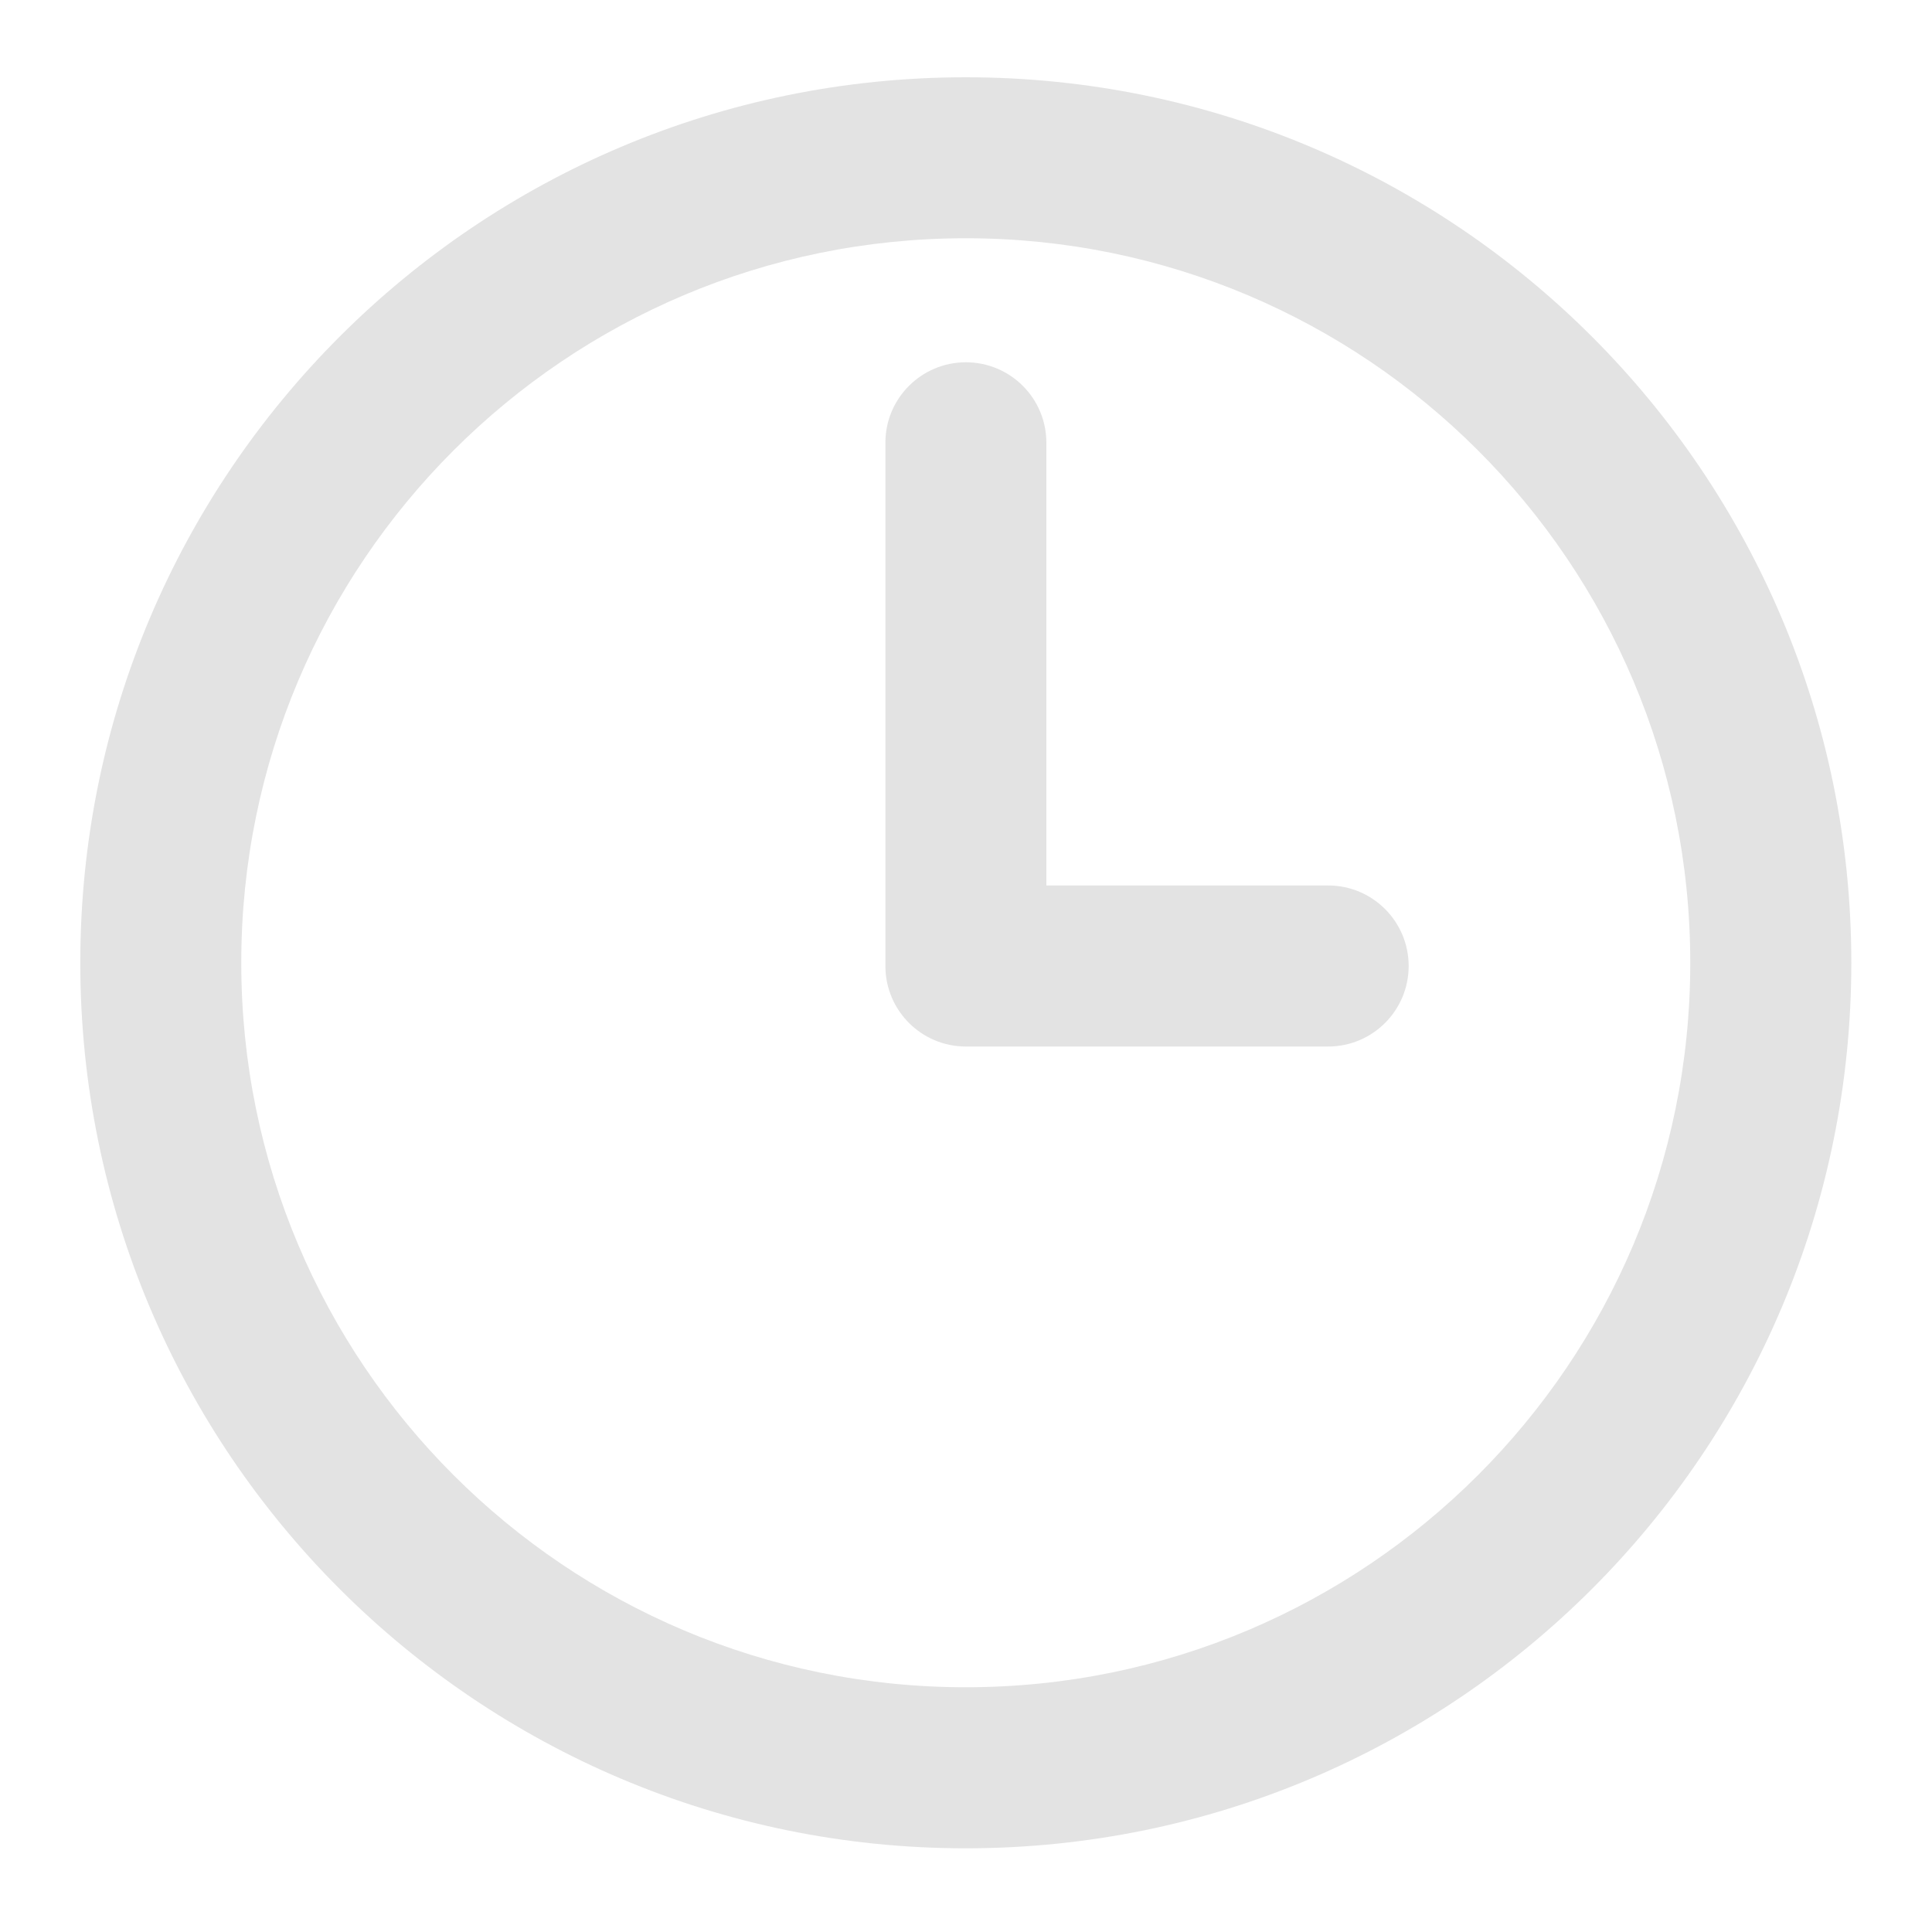 <svg width="25" height="25" viewBox="0 0 25 25" fill="none" xmlns="http://www.w3.org/2000/svg">
<path d="M17.186 13.542C17.762 13.542 18.228 13.075 18.228 12.5C18.228 11.925 17.762 11.458 17.186 11.458H13.54V5.729C13.54 5.154 13.074 4.688 12.499 4.688C11.923 4.688 11.457 5.154 11.457 5.729V12.5C11.457 13.075 11.923 13.542 12.499 13.542H17.186Z" fill="#E3E3E3"/>
<path fill-rule="evenodd" clip-rule="evenodd" d="M12.497 1C6.169 1 1.039 6.13 1.039 12.458C1.039 18.787 6.169 23.917 12.497 23.917C18.826 23.917 23.956 18.787 23.956 12.458C23.956 6.13 18.826 1 12.497 1ZM3.122 12.458C3.122 7.281 7.32 3.083 12.497 3.083C17.675 3.083 21.872 7.281 21.872 12.458C21.872 17.636 17.675 21.833 12.497 21.833C7.32 21.833 3.122 17.636 3.122 12.458Z" fill="#E3E3E3"/>
</svg>
